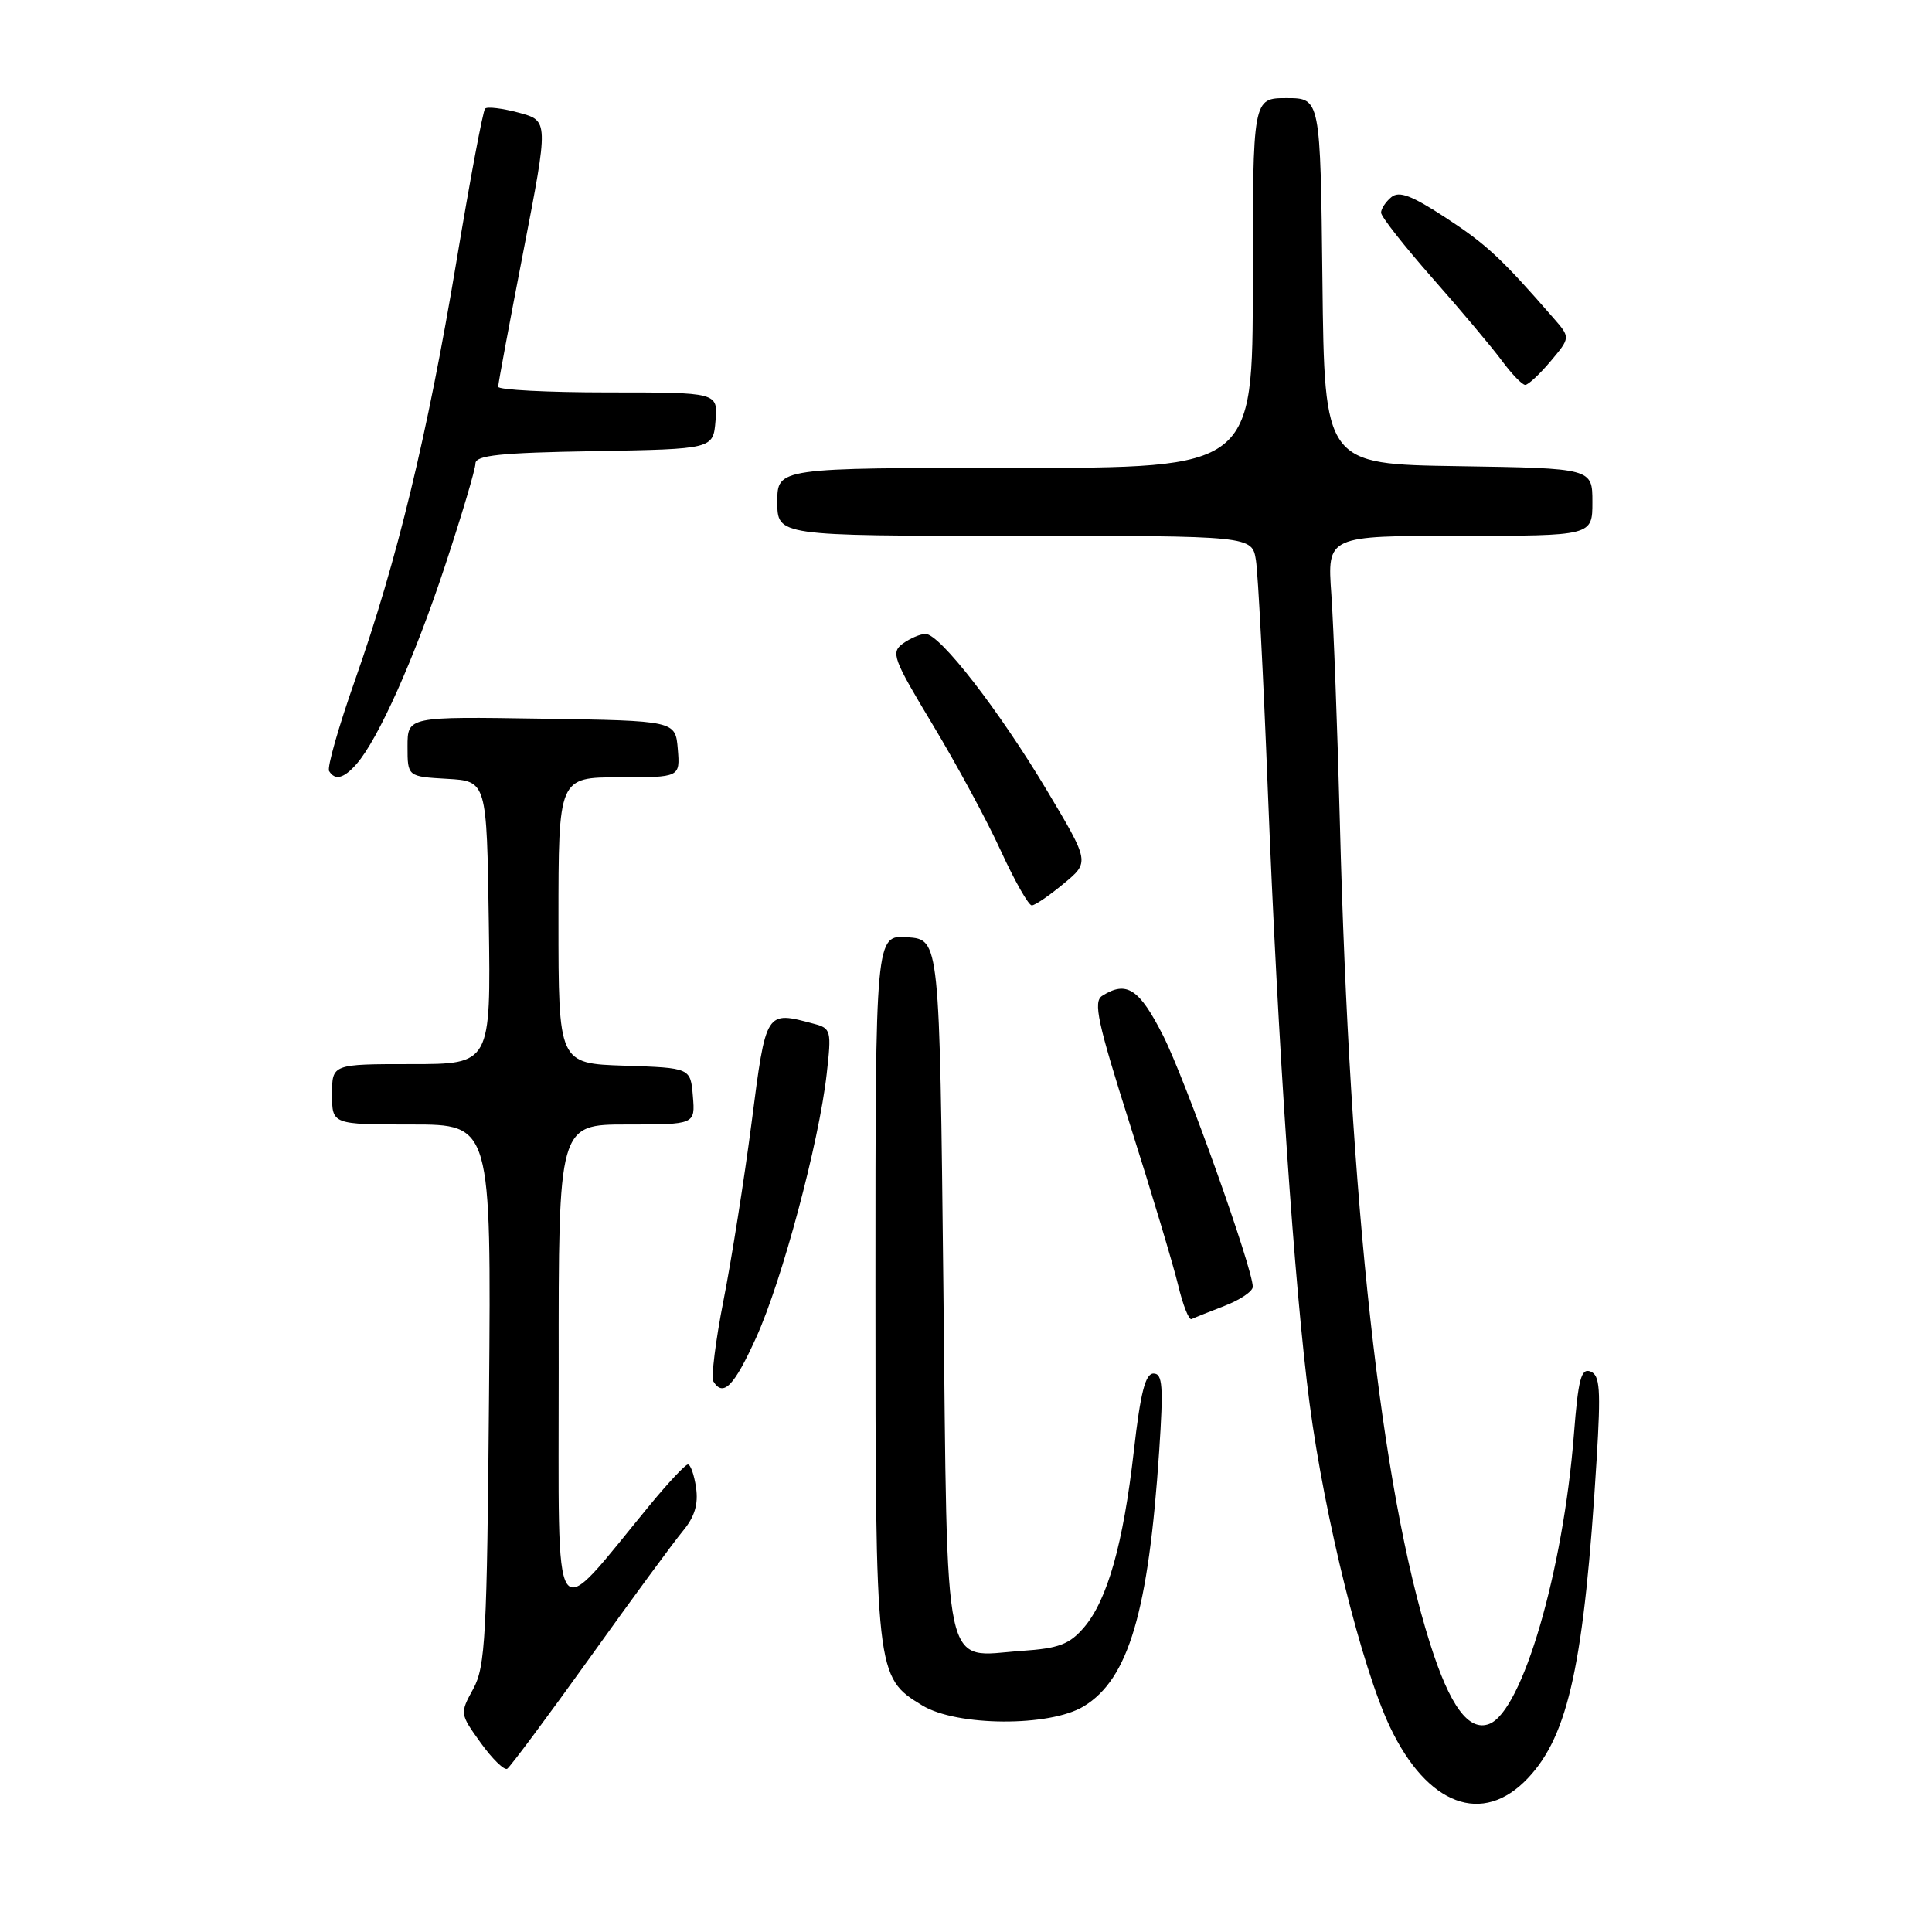 <?xml version="1.0" encoding="UTF-8" standalone="no"?>
<!DOCTYPE svg PUBLIC "-//W3C//DTD SVG 1.1//EN" "http://www.w3.org/Graphics/SVG/1.1/DTD/svg11.dtd" >
<svg xmlns="http://www.w3.org/2000/svg" xmlns:xlink="http://www.w3.org/1999/xlink" version="1.1" viewBox="0 0 256 256">
 <g >
 <path fill="currentColor"
d=" M 202.46 235.61 C 207.85 229.90 209.92 220.32 211.56 193.40 C 212.13 184.04 212.00 182.22 210.74 181.73 C 209.51 181.26 209.12 182.74 208.55 190.06 C 207.13 208.20 201.71 226.75 197.33 228.43 C 194.61 229.47 192.11 226.06 189.49 217.78 C 182.98 197.16 178.83 159.46 177.54 109.00 C 177.22 96.62 176.71 83.01 176.41 78.75 C 175.86 71.00 175.86 71.00 193.43 71.00 C 211.00 71.00 211.00 71.00 211.00 66.52 C 211.00 62.05 211.00 62.05 193.25 61.77 C 175.50 61.50 175.50 61.50 175.23 37.25 C 174.96 13.00 174.96 13.00 170.48 13.00 C 166.00 13.00 166.00 13.00 166.00 37.50 C 166.00 62.00 166.00 62.00 134.50 62.00 C 103.00 62.00 103.00 62.00 103.00 66.50 C 103.00 71.00 103.00 71.00 134.45 71.00 C 165.91 71.00 165.91 71.00 166.42 74.25 C 166.70 76.04 167.41 89.71 167.99 104.63 C 169.31 138.24 171.53 170.86 173.53 186.00 C 175.54 201.20 180.45 220.97 184.17 228.81 C 189.12 239.25 196.46 241.98 202.46 235.61 Z  M 78.12 219.71 C 83.71 211.89 89.28 204.31 90.49 202.86 C 92.05 200.98 92.55 199.32 92.23 197.11 C 91.98 195.40 91.49 194.02 91.14 194.05 C 90.79 194.08 88.57 196.44 86.21 199.30 C 72.86 215.49 74.06 217.28 74.03 181.25 C 74.00 149.00 74.00 149.00 83.06 149.00 C 92.12 149.00 92.12 149.00 91.81 145.25 C 91.50 141.50 91.50 141.50 82.75 141.21 C 74.00 140.92 74.00 140.92 74.00 121.96 C 74.00 103.00 74.00 103.00 82.06 103.00 C 90.12 103.00 90.12 103.00 89.81 99.25 C 89.50 95.50 89.50 95.50 71.75 95.23 C 54.00 94.95 54.00 94.95 54.00 98.92 C 54.00 102.90 54.00 102.90 59.25 103.20 C 64.50 103.50 64.50 103.50 64.77 122.25 C 65.04 141.00 65.04 141.00 54.52 141.00 C 44.00 141.00 44.00 141.00 44.00 145.00 C 44.00 149.00 44.00 149.00 54.55 149.00 C 65.09 149.00 65.09 149.00 64.80 184.75 C 64.53 216.88 64.32 220.83 62.71 223.78 C 60.92 227.05 60.93 227.08 63.70 230.94 C 65.23 233.07 66.82 234.61 67.21 234.37 C 67.61 234.12 72.52 227.52 78.12 219.71 Z  M 143.61 226.09 C 149.55 222.48 152.18 213.57 153.60 192.25 C 154.17 183.68 154.05 182.00 152.85 182.00 C 151.76 182.00 151.12 184.53 150.24 192.25 C 148.84 204.58 146.73 212.04 143.62 215.66 C 141.70 217.89 140.29 218.42 135.40 218.75 C 124.77 219.48 125.58 223.25 125.00 170.33 C 124.50 124.50 124.50 124.50 120.25 124.19 C 116.00 123.89 116.00 123.89 116.00 170.47 C 116.00 221.94 116.03 222.22 122.19 225.97 C 126.77 228.77 139.12 228.84 143.61 226.09 Z  M 100.19 177.25 C 103.63 169.68 108.51 151.44 109.54 142.31 C 110.19 136.57 110.12 136.26 107.86 135.66 C 101.43 133.94 101.52 133.80 99.59 148.75 C 98.61 156.31 96.93 166.91 95.87 172.30 C 94.81 177.69 94.21 182.53 94.53 183.05 C 95.83 185.16 97.27 183.68 100.19 177.25 Z  M 162.25 173.04 C 164.31 172.25 166.00 171.11 166.00 170.51 C 166.00 168.07 157.08 143.08 154.13 137.25 C 150.97 131.01 149.29 129.90 146.05 131.95 C 144.83 132.72 145.42 135.45 149.78 149.18 C 152.63 158.16 155.48 167.66 156.11 170.29 C 156.74 172.93 157.54 174.95 157.88 174.79 C 158.22 174.62 160.19 173.84 162.25 173.04 Z  M 140.94 117.09 C 144.39 114.24 144.39 114.24 138.73 104.75 C 132.38 94.12 124.54 84.00 122.64 84.00 C 121.95 84.00 120.60 84.58 119.63 85.28 C 118.02 86.46 118.33 87.29 123.59 96.03 C 126.73 101.24 130.80 108.76 132.62 112.75 C 134.45 116.74 136.30 119.99 136.72 119.97 C 137.15 119.96 139.05 118.66 140.94 117.09 Z  M 47.23 101.25 C 50.11 97.98 54.91 87.25 58.96 75.00 C 61.18 68.28 63.00 62.17 63.00 61.42 C 63.00 60.33 66.24 59.99 78.75 59.78 C 94.50 59.50 94.50 59.50 94.81 55.75 C 95.12 52.00 95.12 52.00 80.56 52.00 C 72.55 52.00 66.00 51.66 66.01 51.25 C 66.01 50.84 67.52 42.74 69.36 33.25 C 72.70 16.00 72.70 16.00 68.75 14.93 C 66.58 14.35 64.56 14.10 64.28 14.39 C 63.99 14.67 62.28 23.82 60.47 34.70 C 56.65 57.63 52.61 74.31 47.04 90.13 C 44.87 96.29 43.32 101.71 43.61 102.17 C 44.40 103.45 45.55 103.16 47.23 101.25 Z  M 205.46 47.87 C 208.10 44.73 208.10 44.73 205.82 42.12 C 198.94 34.22 196.99 32.40 191.60 28.87 C 187.06 25.90 185.39 25.26 184.35 26.13 C 183.61 26.74 183.00 27.67 183.00 28.18 C 183.00 28.70 186.08 32.62 189.84 36.89 C 193.61 41.16 197.74 46.08 199.03 47.83 C 200.32 49.57 201.70 51.00 202.10 51.00 C 202.50 51.00 204.01 49.59 205.46 47.87 Z "/>
</g>
</svg>